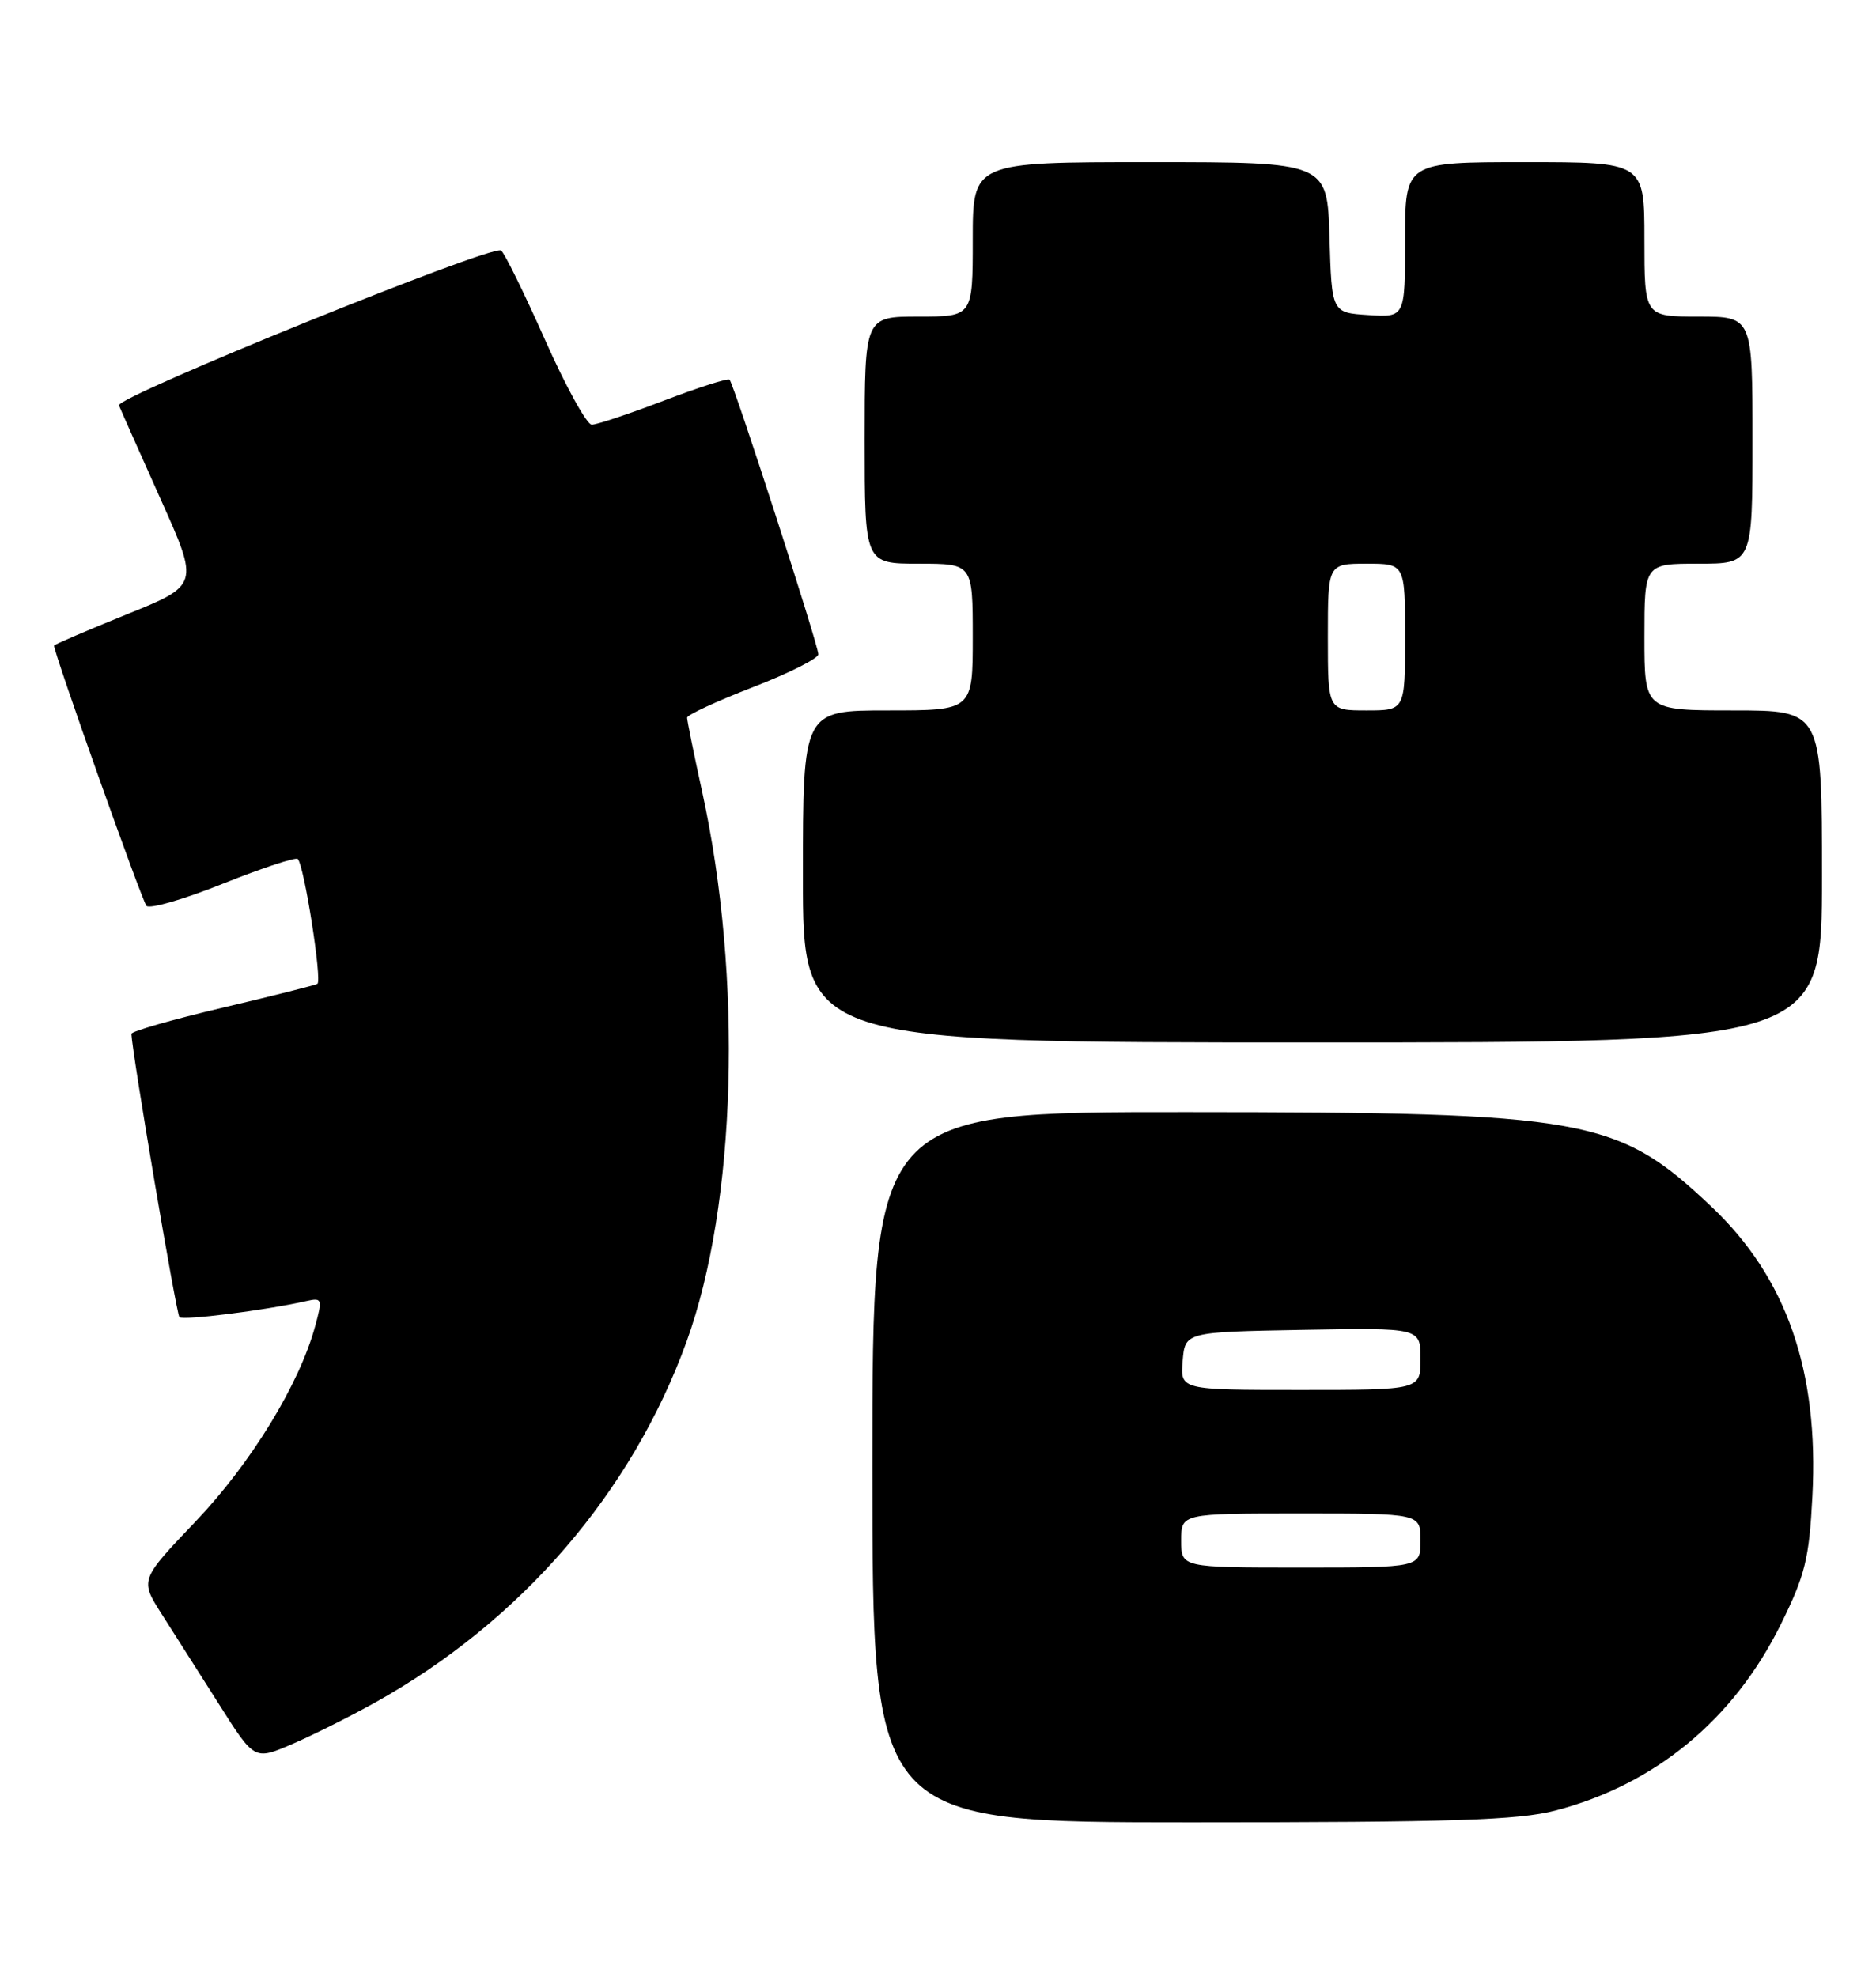 <?xml version="1.0" encoding="UTF-8" standalone="no"?>
<!DOCTYPE svg PUBLIC "-//W3C//DTD SVG 1.1//EN" "http://www.w3.org/Graphics/SVG/1.1/DTD/svg11.dtd" >
<svg xmlns="http://www.w3.org/2000/svg" xmlns:xlink="http://www.w3.org/1999/xlink" version="1.1" viewBox="0 0 243 256">
 <g >
 <path fill="currentColor"
d=" M 201.47 234.47 C 214.39 231.10 224.57 222.70 230.67 210.35 C 233.82 203.99 234.34 201.88 234.76 193.78 C 235.61 177.51 231.41 165.46 221.67 156.25 C 209.51 144.75 205.58 144.04 153.75 144.02 C 113.00 144.00 113.00 144.00 113.00 190.00 C 113.00 236.00 113.00 236.00 154.29 236.00 C 188.16 236.00 196.64 235.72 201.47 234.47 Z  M 48.61 220.47 C 67.49 209.94 81.83 193.32 88.93 173.75 C 95.39 155.94 96.23 126.71 90.96 102.58 C 89.88 97.64 89.00 93.30 89.00 92.94 C 89.00 92.58 92.83 90.81 97.50 89.00 C 102.17 87.19 106.00 85.27 106.00 84.73 C 106.00 83.55 95.06 49.73 94.50 49.17 C 94.29 48.95 90.45 50.18 85.97 51.89 C 81.49 53.60 77.30 55.00 76.65 55.00 C 76.01 55.00 73.27 50.03 70.57 43.95 C 67.87 37.88 65.32 32.70 64.90 32.44 C 63.66 31.67 14.97 51.41 15.41 52.50 C 15.63 53.05 18.06 58.51 20.80 64.63 C 25.80 75.77 25.80 75.77 16.40 79.57 C 11.23 81.66 7.00 83.48 7.00 83.61 C 7.00 84.61 18.39 116.67 18.97 117.31 C 19.38 117.75 23.85 116.46 28.90 114.43 C 33.95 112.41 38.31 110.97 38.57 111.24 C 39.40 112.07 41.75 127.04 41.11 127.41 C 40.77 127.60 35.21 129.00 28.75 130.52 C 22.29 132.04 17.01 133.56 17.02 133.89 C 17.12 136.42 22.84 170.17 23.24 170.57 C 23.70 171.03 34.44 169.68 39.67 168.49 C 41.73 168.03 41.79 168.20 40.82 171.75 C 38.78 179.26 32.50 189.52 25.32 197.05 C 18.12 204.60 18.12 204.60 20.96 209.05 C 22.52 211.50 25.86 216.75 28.38 220.72 C 32.95 227.95 32.95 227.95 37.73 225.91 C 40.35 224.79 45.25 222.34 48.61 220.47 Z  M 236.00 113.50 C 236.00 92.00 236.00 92.00 224.50 92.00 C 213.00 92.00 213.00 92.00 213.00 82.50 C 213.00 73.00 213.00 73.00 220.00 73.00 C 227.00 73.00 227.00 73.00 227.00 57.00 C 227.00 41.00 227.00 41.00 220.00 41.00 C 213.00 41.00 213.00 41.00 213.00 31.00 C 213.00 21.00 213.00 21.00 197.50 21.00 C 182.00 21.00 182.00 21.00 182.00 31.05 C 182.00 41.11 182.00 41.11 177.25 40.80 C 172.50 40.50 172.50 40.50 172.21 30.75 C 171.93 21.00 171.93 21.00 148.96 21.00 C 126.00 21.00 126.00 21.00 126.00 31.00 C 126.00 41.00 126.00 41.00 119.00 41.00 C 112.00 41.00 112.00 41.00 112.00 57.00 C 112.00 73.00 112.00 73.00 119.00 73.00 C 126.00 73.00 126.00 73.00 126.00 82.50 C 126.00 92.00 126.00 92.00 115.00 92.00 C 104.00 92.00 104.00 92.00 104.00 113.50 C 104.00 135.00 104.00 135.00 170.00 135.00 C 236.00 135.00 236.00 135.00 236.00 113.50 Z  M 153.00 199.50 C 153.00 196.00 153.00 196.00 168.50 196.00 C 184.00 196.00 184.00 196.00 184.00 199.50 C 184.00 203.00 184.00 203.00 168.50 203.00 C 153.00 203.00 153.00 203.00 153.00 199.50 Z  M 153.19 176.25 C 153.50 172.50 153.50 172.50 168.75 172.22 C 184.00 171.95 184.00 171.95 184.00 175.97 C 184.00 180.00 184.00 180.00 168.44 180.00 C 152.88 180.00 152.88 180.00 153.19 176.25 Z  M 172.00 82.50 C 172.00 73.00 172.00 73.00 177.00 73.00 C 182.00 73.00 182.00 73.00 182.00 82.50 C 182.00 92.00 182.00 92.00 177.00 92.00 C 172.00 92.00 172.00 92.00 172.00 82.50 Z "/>
</g>
</svg>